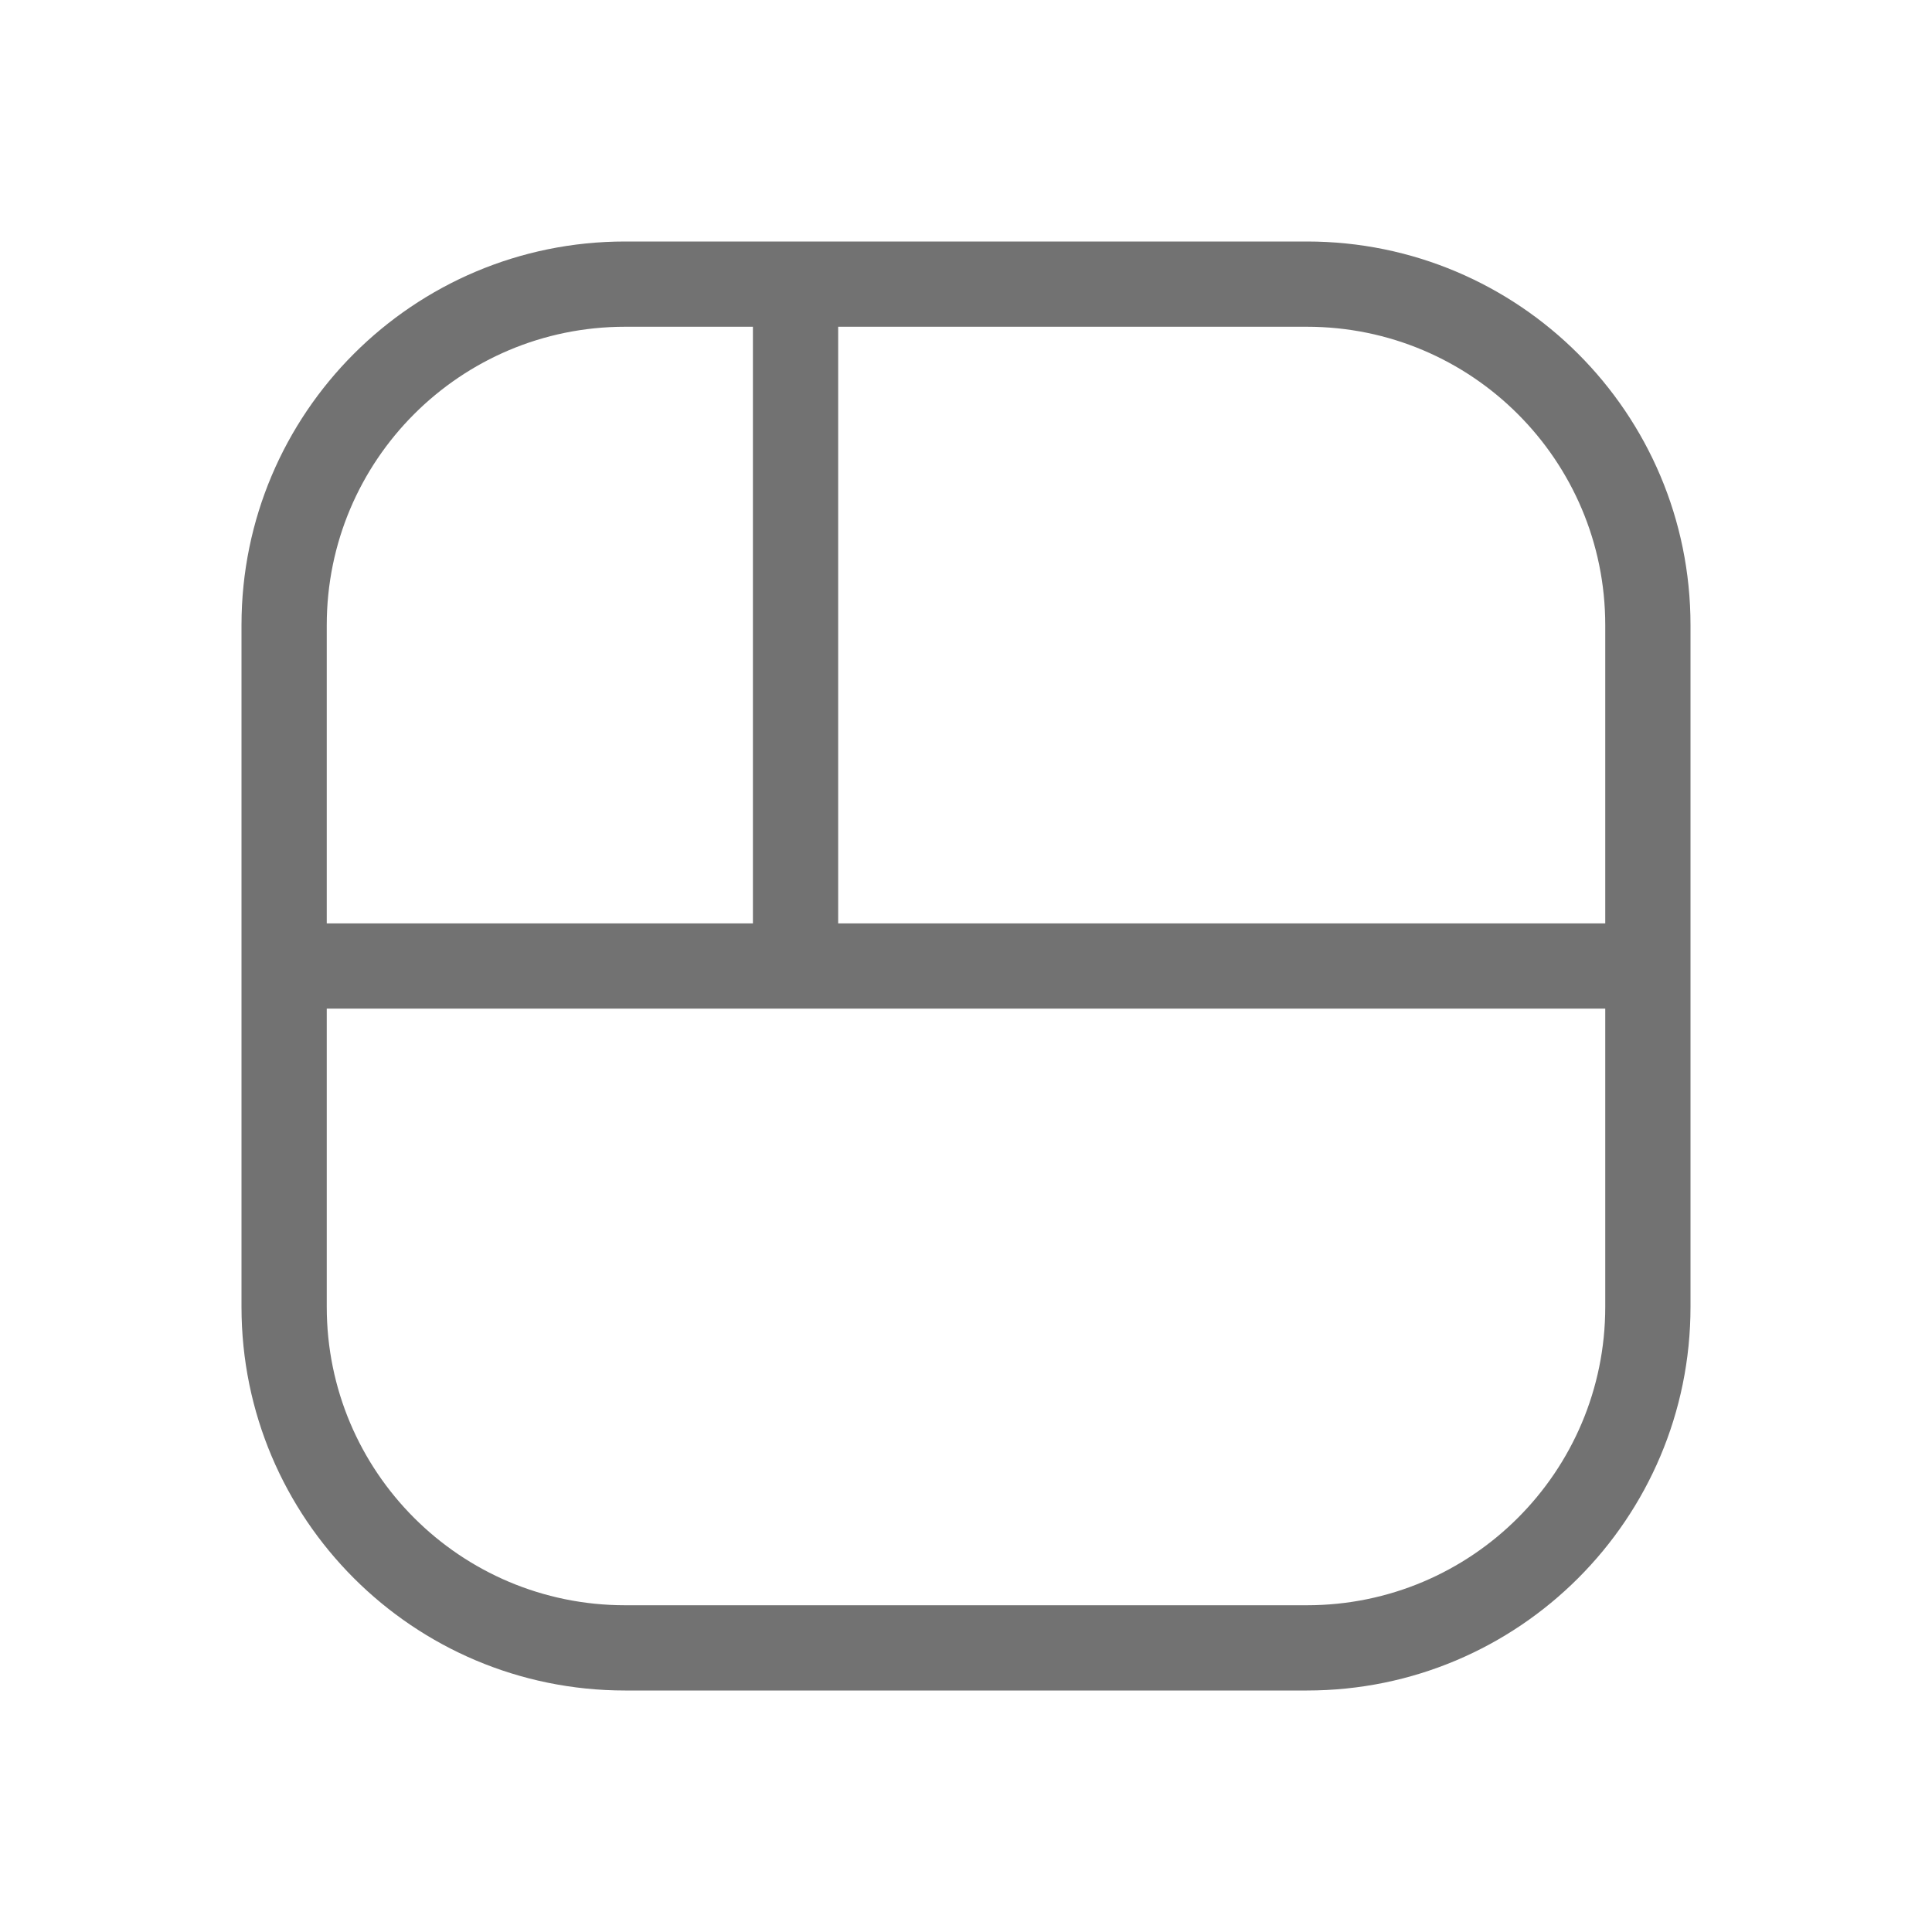 <svg width="24" height="24" viewBox="0 0 24 24" fill="none" xmlns="http://www.w3.org/2000/svg">
  <g id="Icons">
    <path id="Widget" fill-rule="evenodd" clip-rule="evenodd"
      d="M3 7.765C3 5.133 5.133 3 7.765 3L16.235 3C18.867 3 21 5.133 21 7.765V16.235C21 18.867 18.867 21 16.235 21H7.765C5.133 21 3 18.867 3 16.235L3 7.765ZM19.941 11.471V7.765C19.941 5.718 18.282 4.059 16.235 4.059L10.412 4.059V11.471L19.941 11.471ZM19.941 12.529V16.235C19.941 18.282 18.282 19.941 16.235 19.941H7.765C5.718 19.941 4.059 18.282 4.059 16.235L4.059 12.529L9.882 12.529H19.941ZM9.353 11.471V4.059L7.765 4.059C5.718 4.059 4.059 5.718 4.059 7.765L4.059 11.471L9.353 11.471Z"
      fill="#727272" />
  </g>
</svg>
  